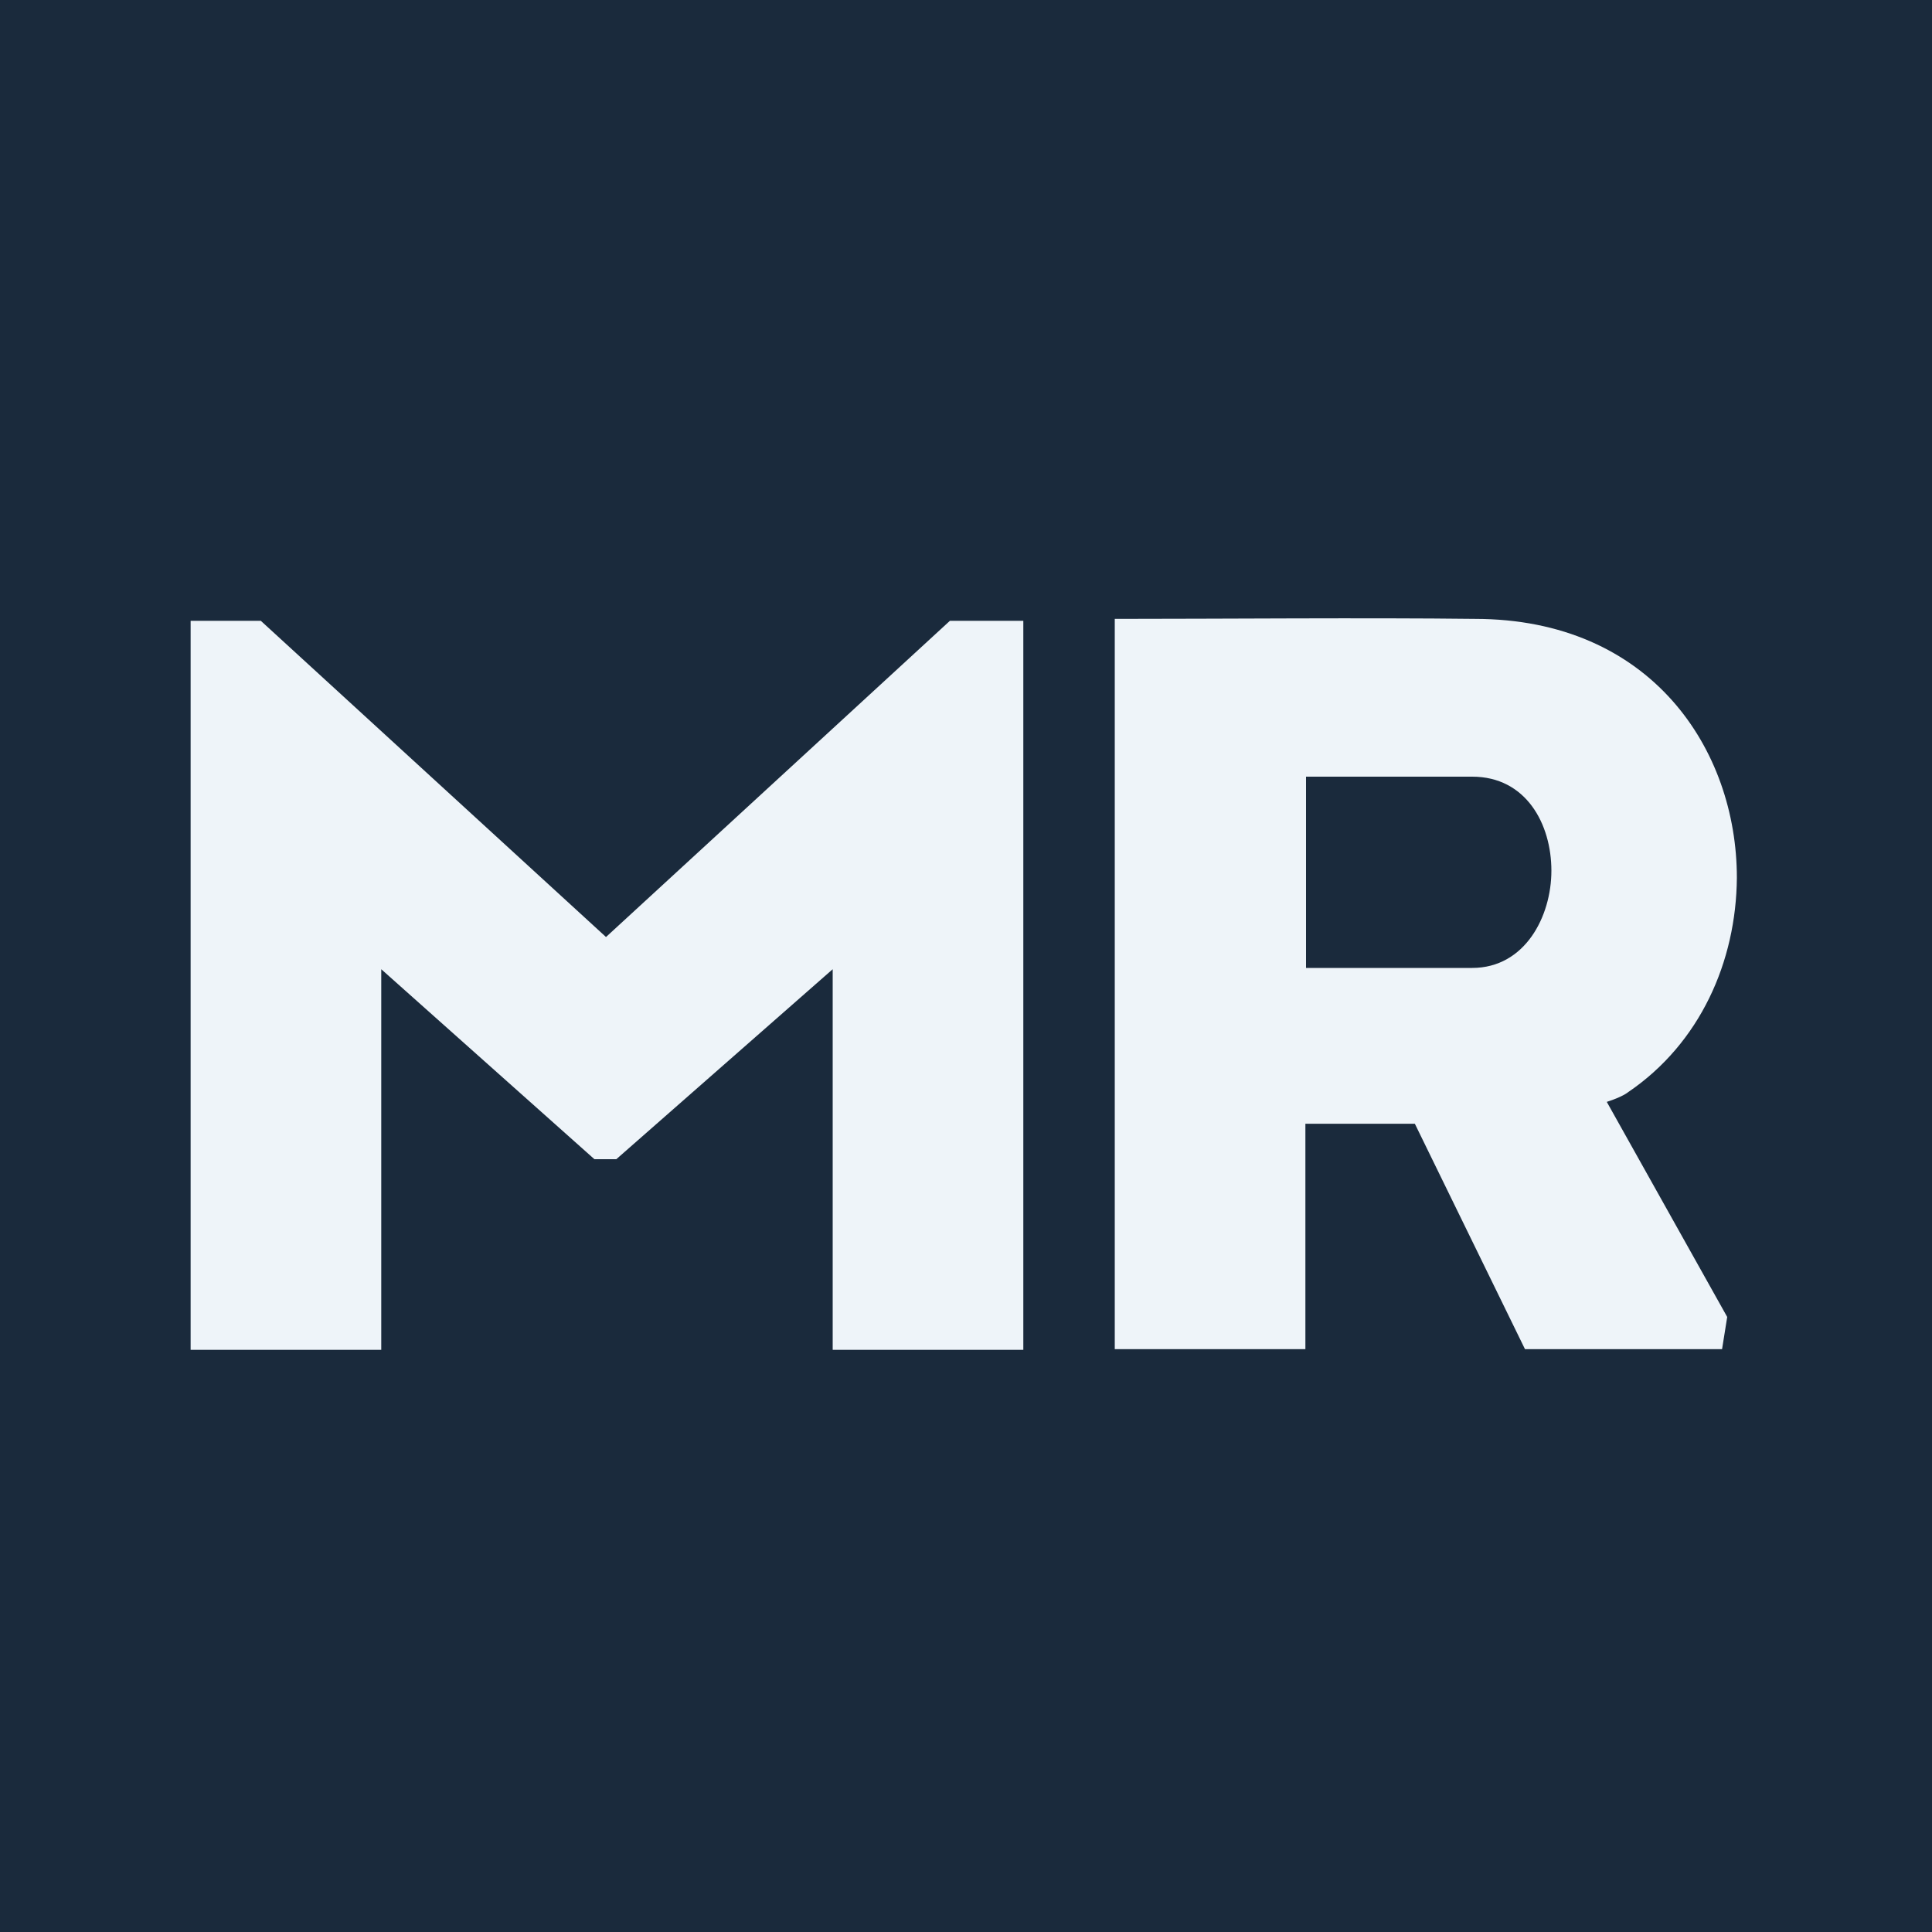 <svg xmlns="http://www.w3.org/2000/svg" viewBox="0 0 300 300">
  <style>
    .background { fill:#1A2A3C; }
    .foreground { fill:#EEF4F9; }
    @media (prefers-color-scheme: dark) {
      .background { fill:#FFFFFF; }
      .foreground { fill:#163757; }
    }
  </style>
  <path class="background" d="M0 0h300v300H0z"/>
  <path class="foreground" d="M147.5 96.4h11.4v113.2h-29.6v-59.1L95.7 180h-3.4l-33.1-29.5v59.1H29.6V96.4h10.9l53.6 49.1 53.4-49.1zM252.8 169.6c11.2-7.6 16.8-20.3 16.9-33.3 0-19.9-13.3-40.2-40.7-40.2-16.7-.2-39.7 0-55.9 0v113.4h29.6v-35h17l17.1 35h30.6l.8-5-18.7-33.4c2.5-.8 3.3-1.5 3.3-1.5zm-50-49h25.8c8.4 0 12.3 7.4 12.3 14.6 0 7.1-4.1 15.1-12.3 15.1h-25.8v-29.7z"/>
</svg>
